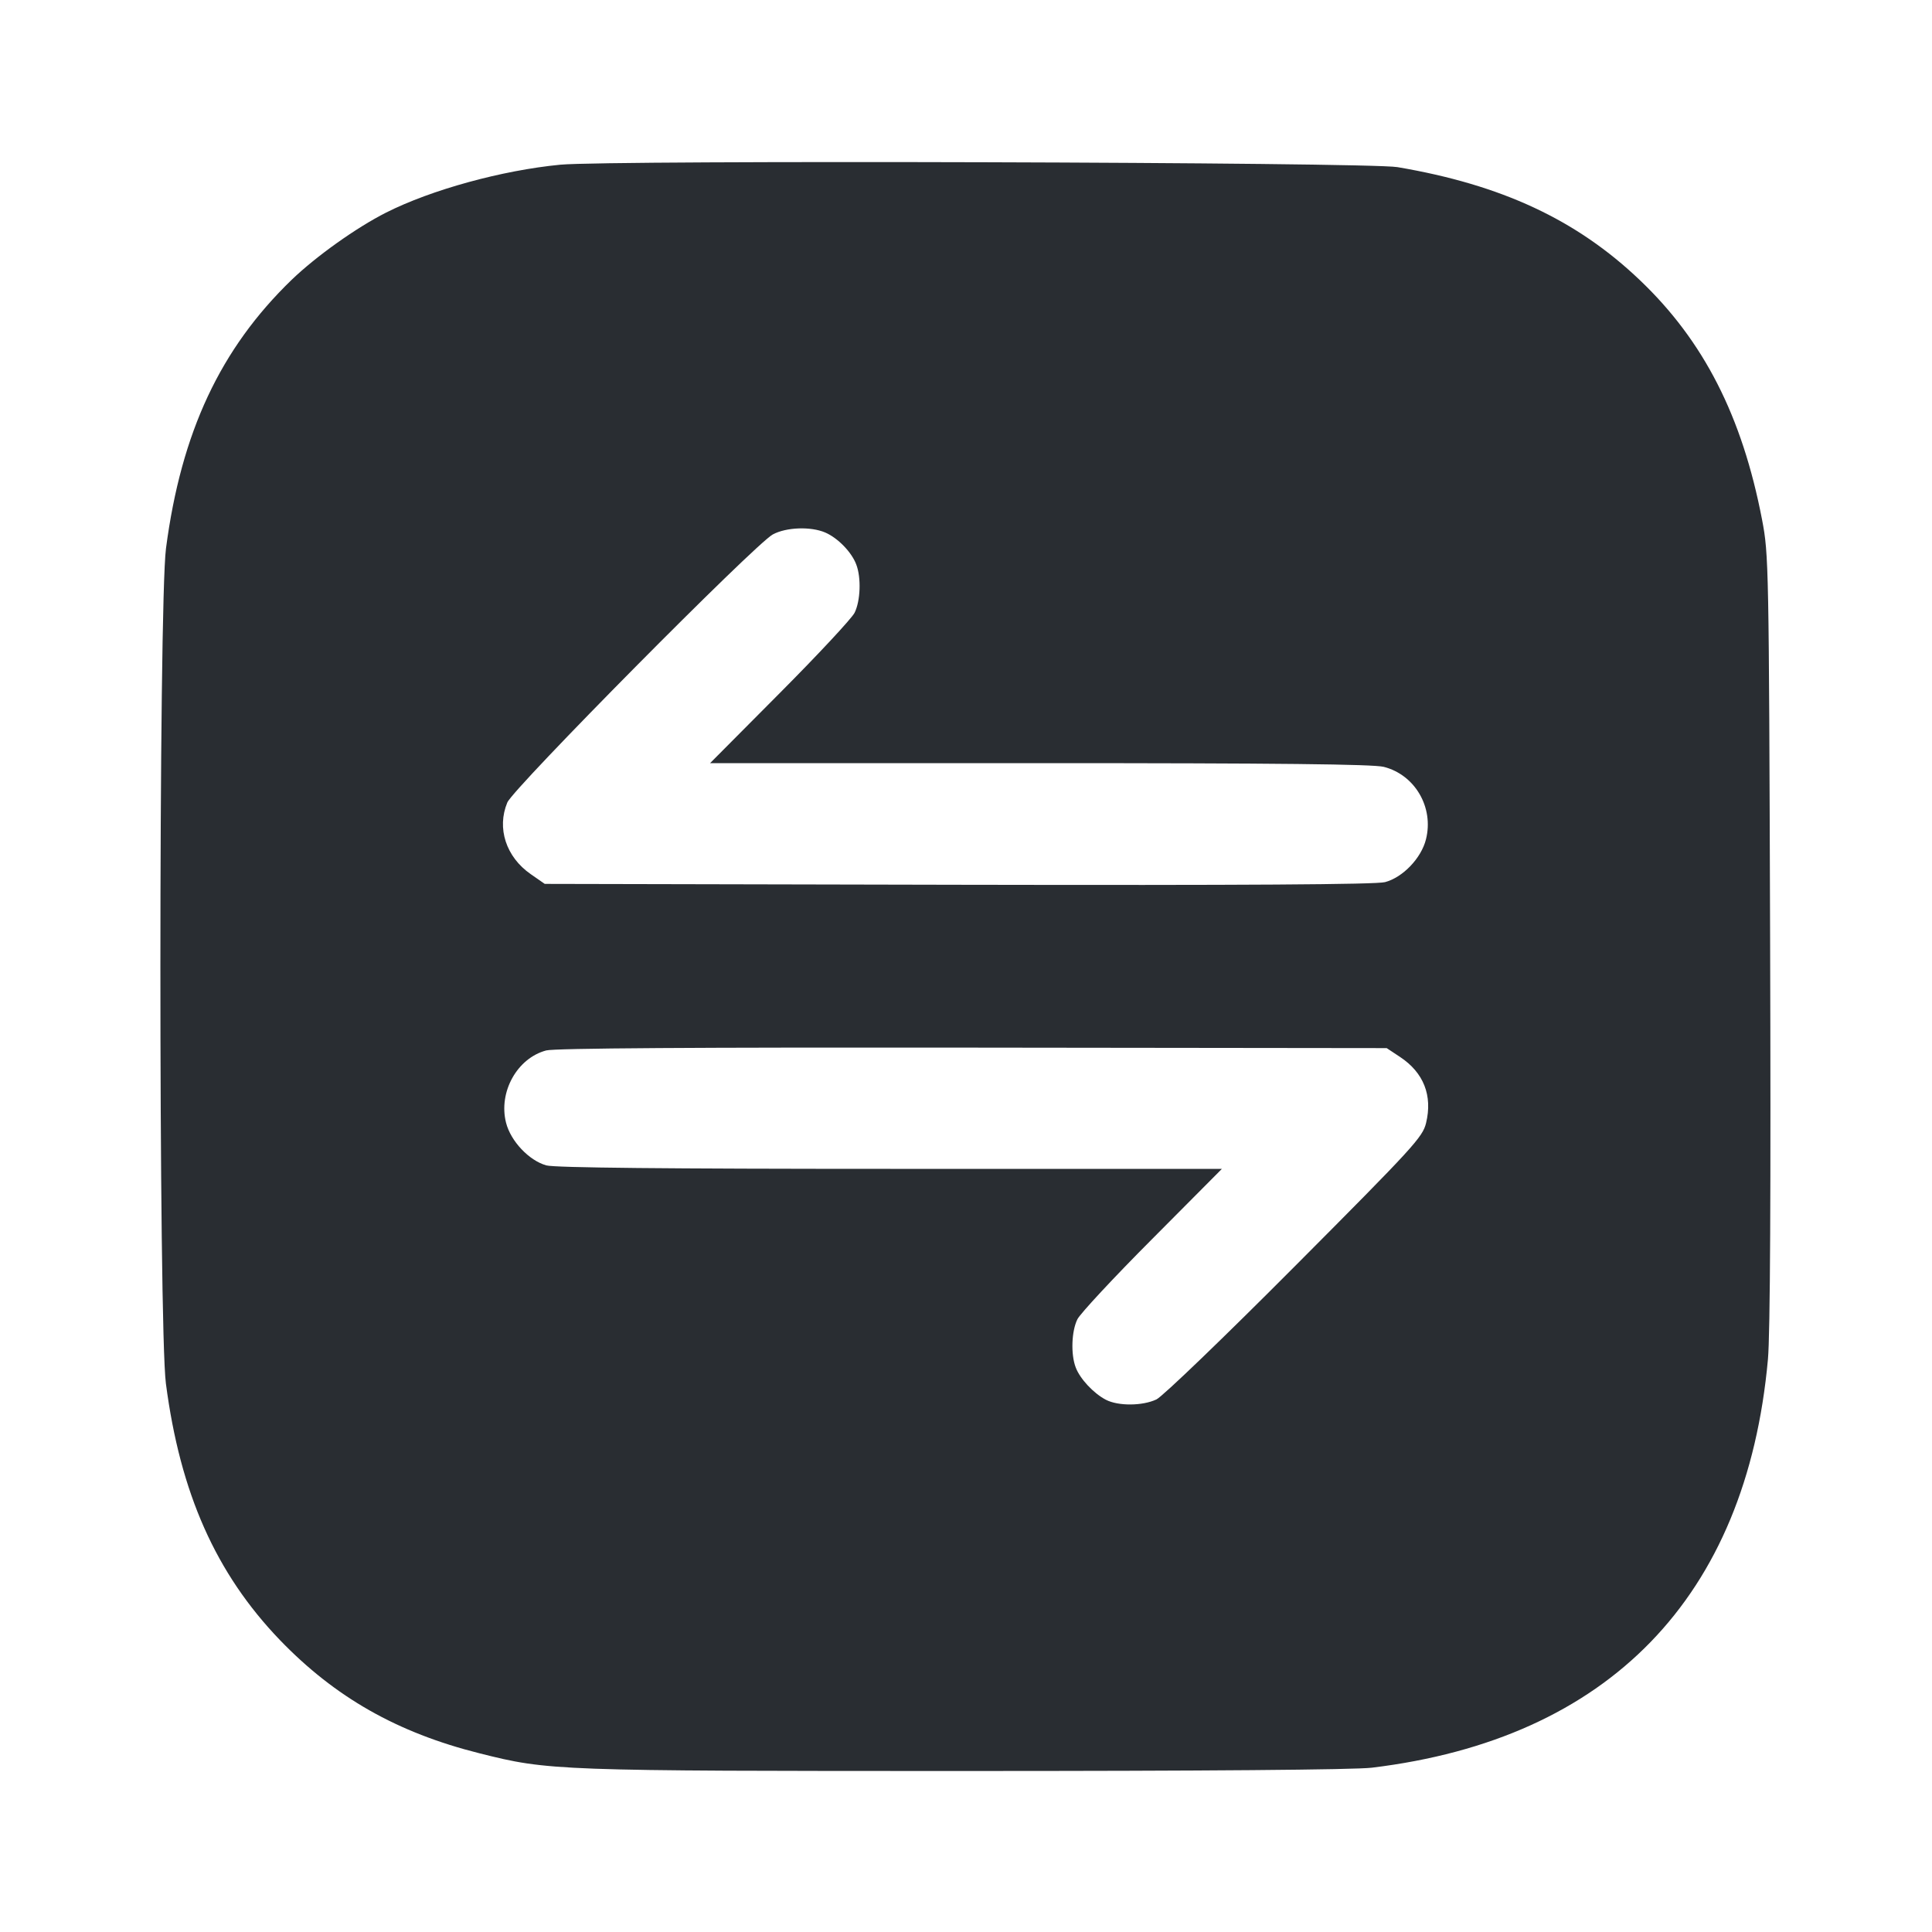 <svg width="24" height="24" viewBox="0 0 24 24" fill="none" xmlns="http://www.w3.org/2000/svg"><path d="M6.960 2.046 C 6.236 2.116,5.358 2.357,4.796 2.641 C 4.426 2.828,3.928 3.183,3.624 3.475 C 2.737 4.332,2.251 5.370,2.062 6.812 C 1.970 7.515,1.969 16.481,2.061 17.188 C 2.239 18.550,2.681 19.544,3.476 20.372 C 4.162 21.084,4.935 21.524,5.956 21.780 C 6.817 21.997,6.896 22.000,11.993 22.000 C 14.960 22.000,16.828 21.985,17.041 21.959 C 19.985 21.603,21.695 19.840,21.962 16.885 C 21.990 16.579,21.999 14.787,21.989 11.660 C 21.974 7.001,21.972 6.891,21.889 6.456 C 21.642 5.171,21.165 4.235,20.369 3.478 C 19.583 2.729,18.652 2.295,17.359 2.076 C 16.995 2.014,7.572 1.987,6.960 2.046 M10.251 6.615 C 10.407 6.682,10.580 6.859,10.637 7.013 C 10.700 7.177,10.689 7.465,10.616 7.612 C 10.581 7.682,10.163 8.131,9.686 8.610 L 8.821 9.480 12.913 9.480 C 15.882 9.480,17.055 9.493,17.189 9.526 C 17.577 9.624,17.814 10.030,17.714 10.426 C 17.656 10.660,17.427 10.899,17.206 10.958 C 17.096 10.988,15.457 10.998,11.907 10.991 L 6.767 10.980 6.593 10.859 C 6.286 10.646,6.169 10.288,6.302 9.969 C 6.376 9.791,9.381 6.757,9.600 6.639 C 9.767 6.549,10.071 6.538,10.251 6.615 M17.392 13.130 C 17.685 13.324,17.798 13.609,17.715 13.951 C 17.672 14.127,17.562 14.247,16.086 15.729 C 15.211 16.608,14.442 17.348,14.366 17.384 C 14.193 17.466,13.890 17.468,13.737 17.388 C 13.584 17.308,13.416 17.128,13.363 16.987 C 13.300 16.823,13.311 16.535,13.384 16.388 C 13.419 16.318,13.837 15.868,14.314 15.390 L 15.179 14.520 11.060 14.520 C 8.283 14.520,6.890 14.506,6.787 14.477 C 6.572 14.417,6.344 14.176,6.286 13.946 C 6.190 13.566,6.424 13.145,6.785 13.049 C 6.889 13.021,8.642 13.010,12.083 13.014 L 17.226 13.020 17.392 13.130 " fill="#292D32" stroke="none" fill-rule="evenodd"></path></svg>